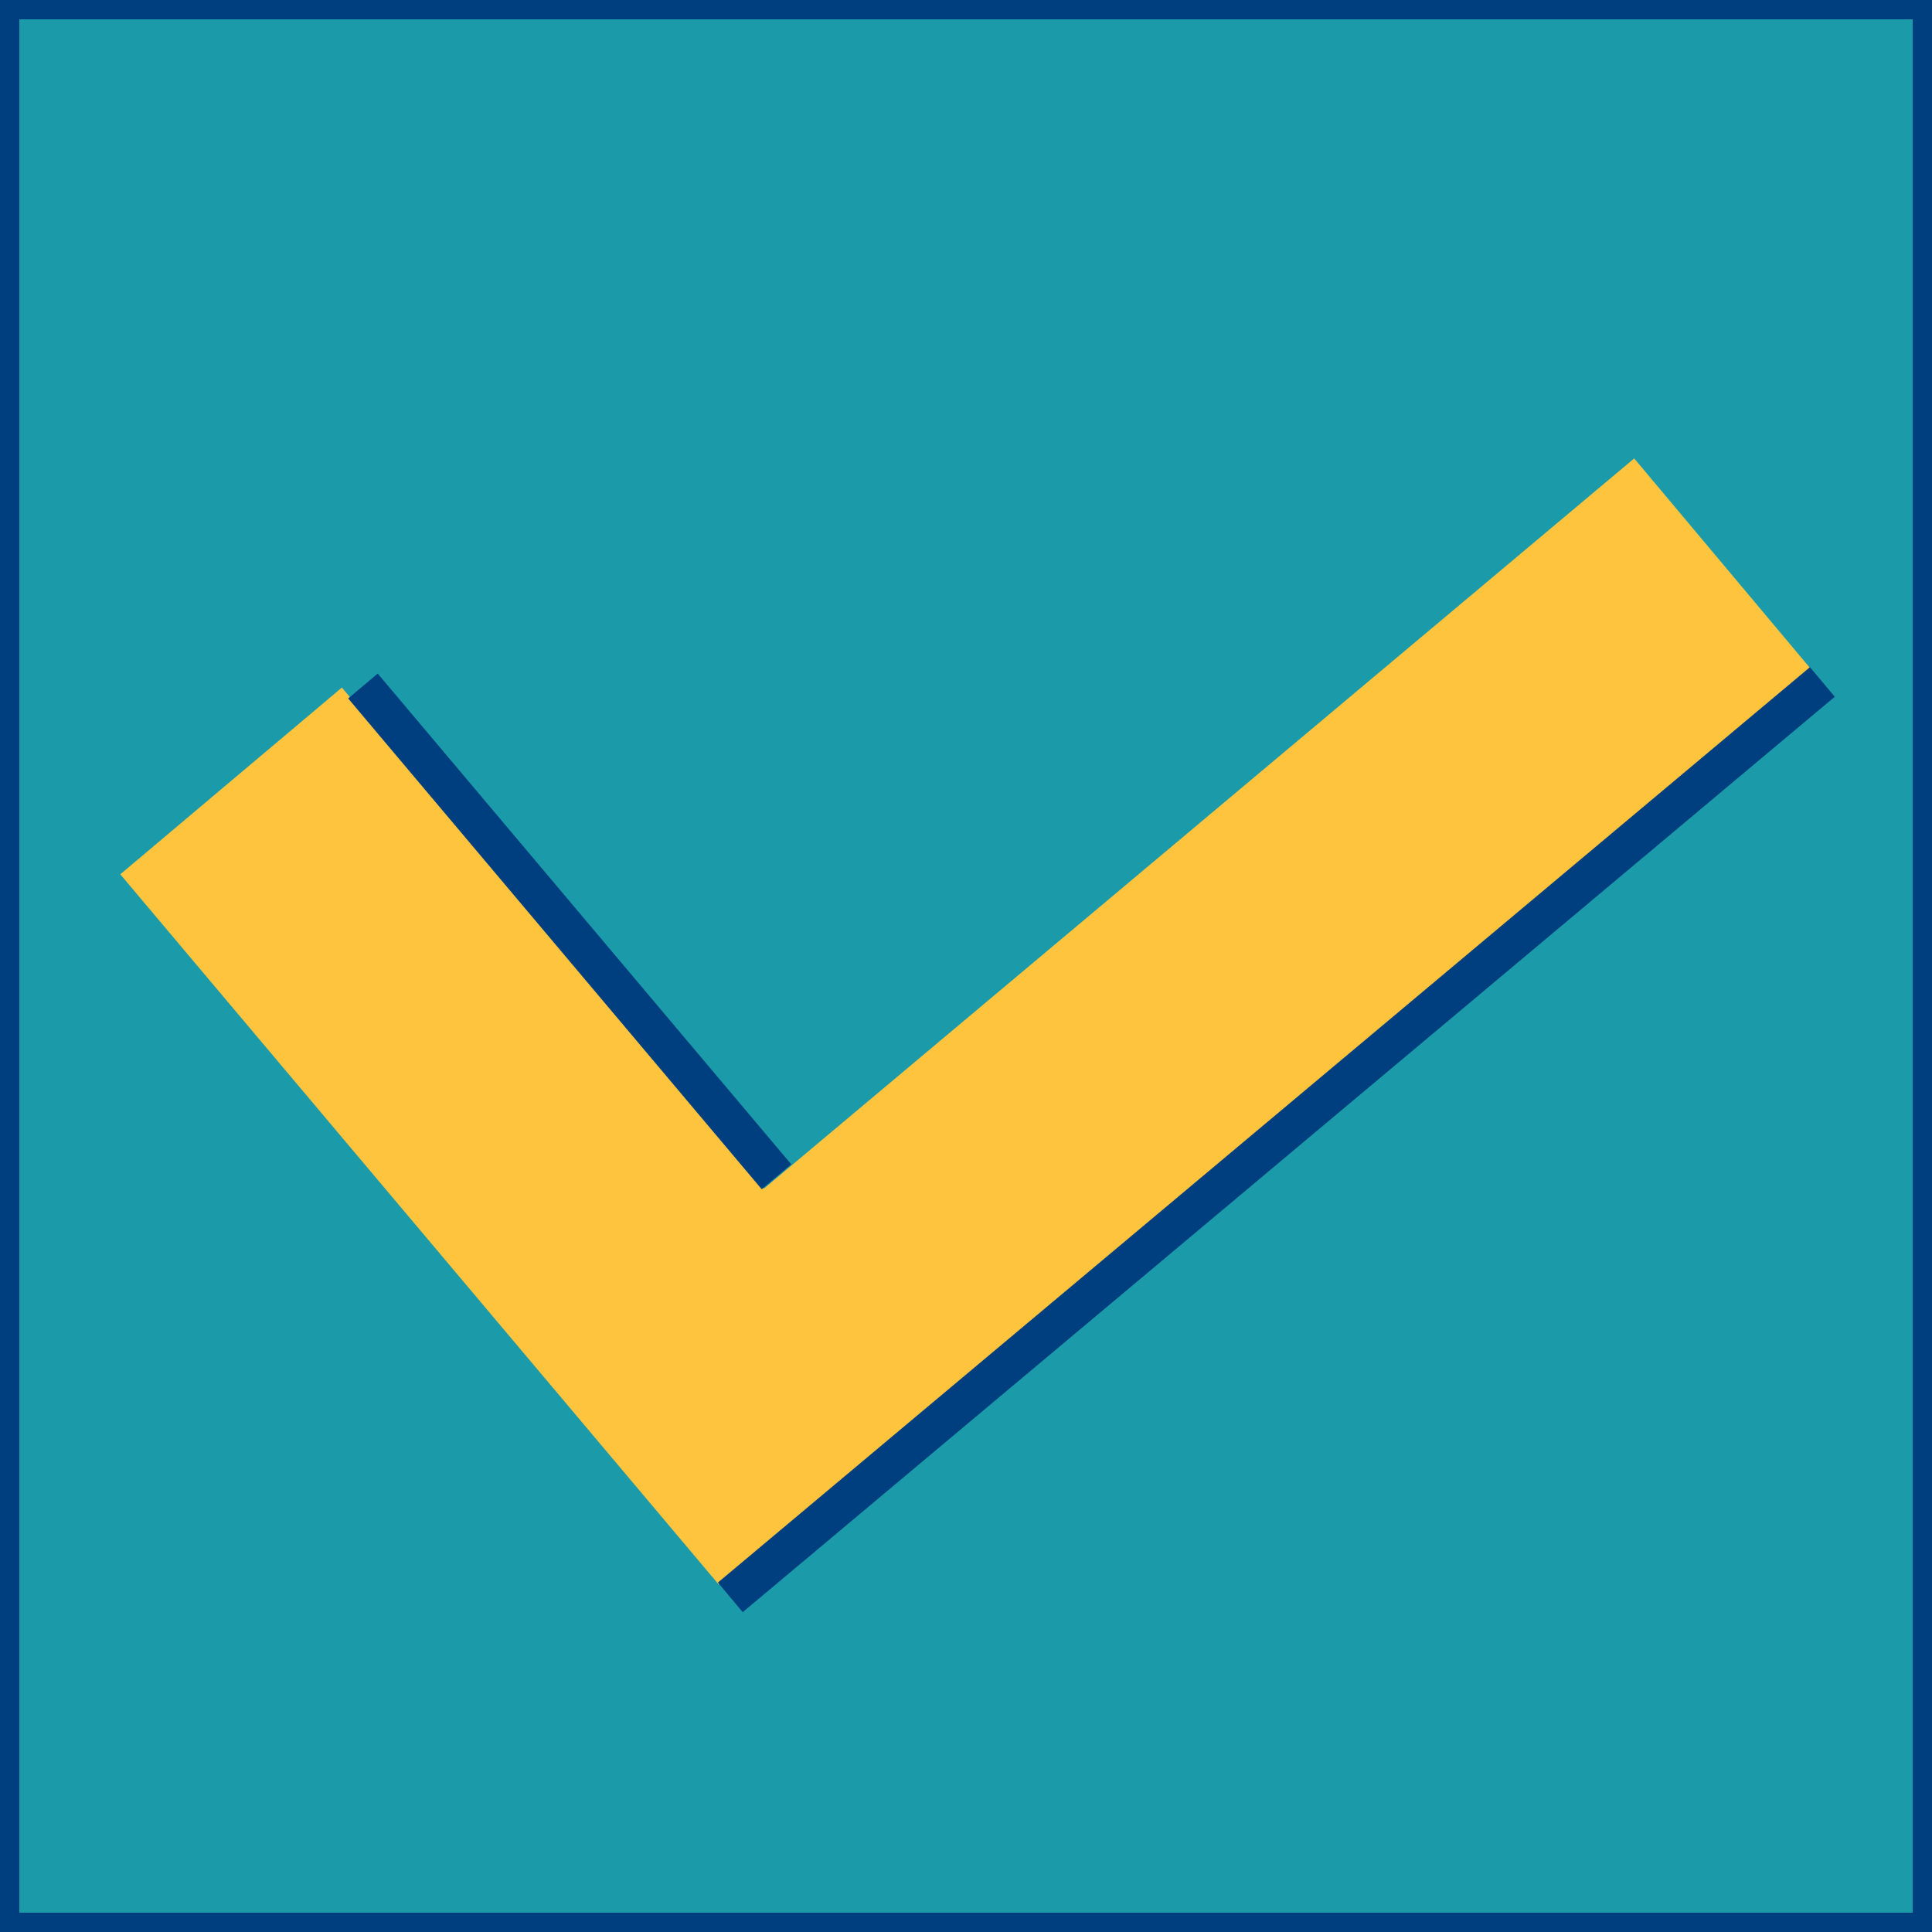 <svg width="200" height="200" xmlns="http://www.w3.org/2000/svg">
 <g>
  <rect id="svg_3" height="200" width="200" y="-0" x="0" stroke-width="4" stroke="#003f7f" fill="#1b9aaa"/>
  <line fill="none" stroke="#ffc43d" x1="85.861" y1="154.35" x2="23.921" y2="80.842" id="svg_1" stroke-linejoin="undefined" stroke-linecap="undefined" stroke-width="30"/>
  <line fill="none" stroke="#ffc43d" x1="170.896" y1="149.392" x2="88.367" y2="51.031" id="svg_2" stroke-linejoin="undefined" stroke-linecap="undefined" stroke-width="30" transform="rotate(90, 129.632, 100.212)"/>
  <line fill="none" stroke="#003f7f" x1="179.506" y1="174.503" x2="84.746" y2="61.451" id="svg_4" stroke-linejoin="undefined" stroke-linecap="undefined" stroke-width="4" transform="rotate(89.999, 132.126, 117.977)"/>
  <line fill="none" stroke="#003f7f" x1="80.384" y1="121.822" x2="37.573" y2="71.017" id="svg_5" stroke-linejoin="undefined" stroke-linecap="undefined" stroke-width="4"/>
 </g>

</svg>